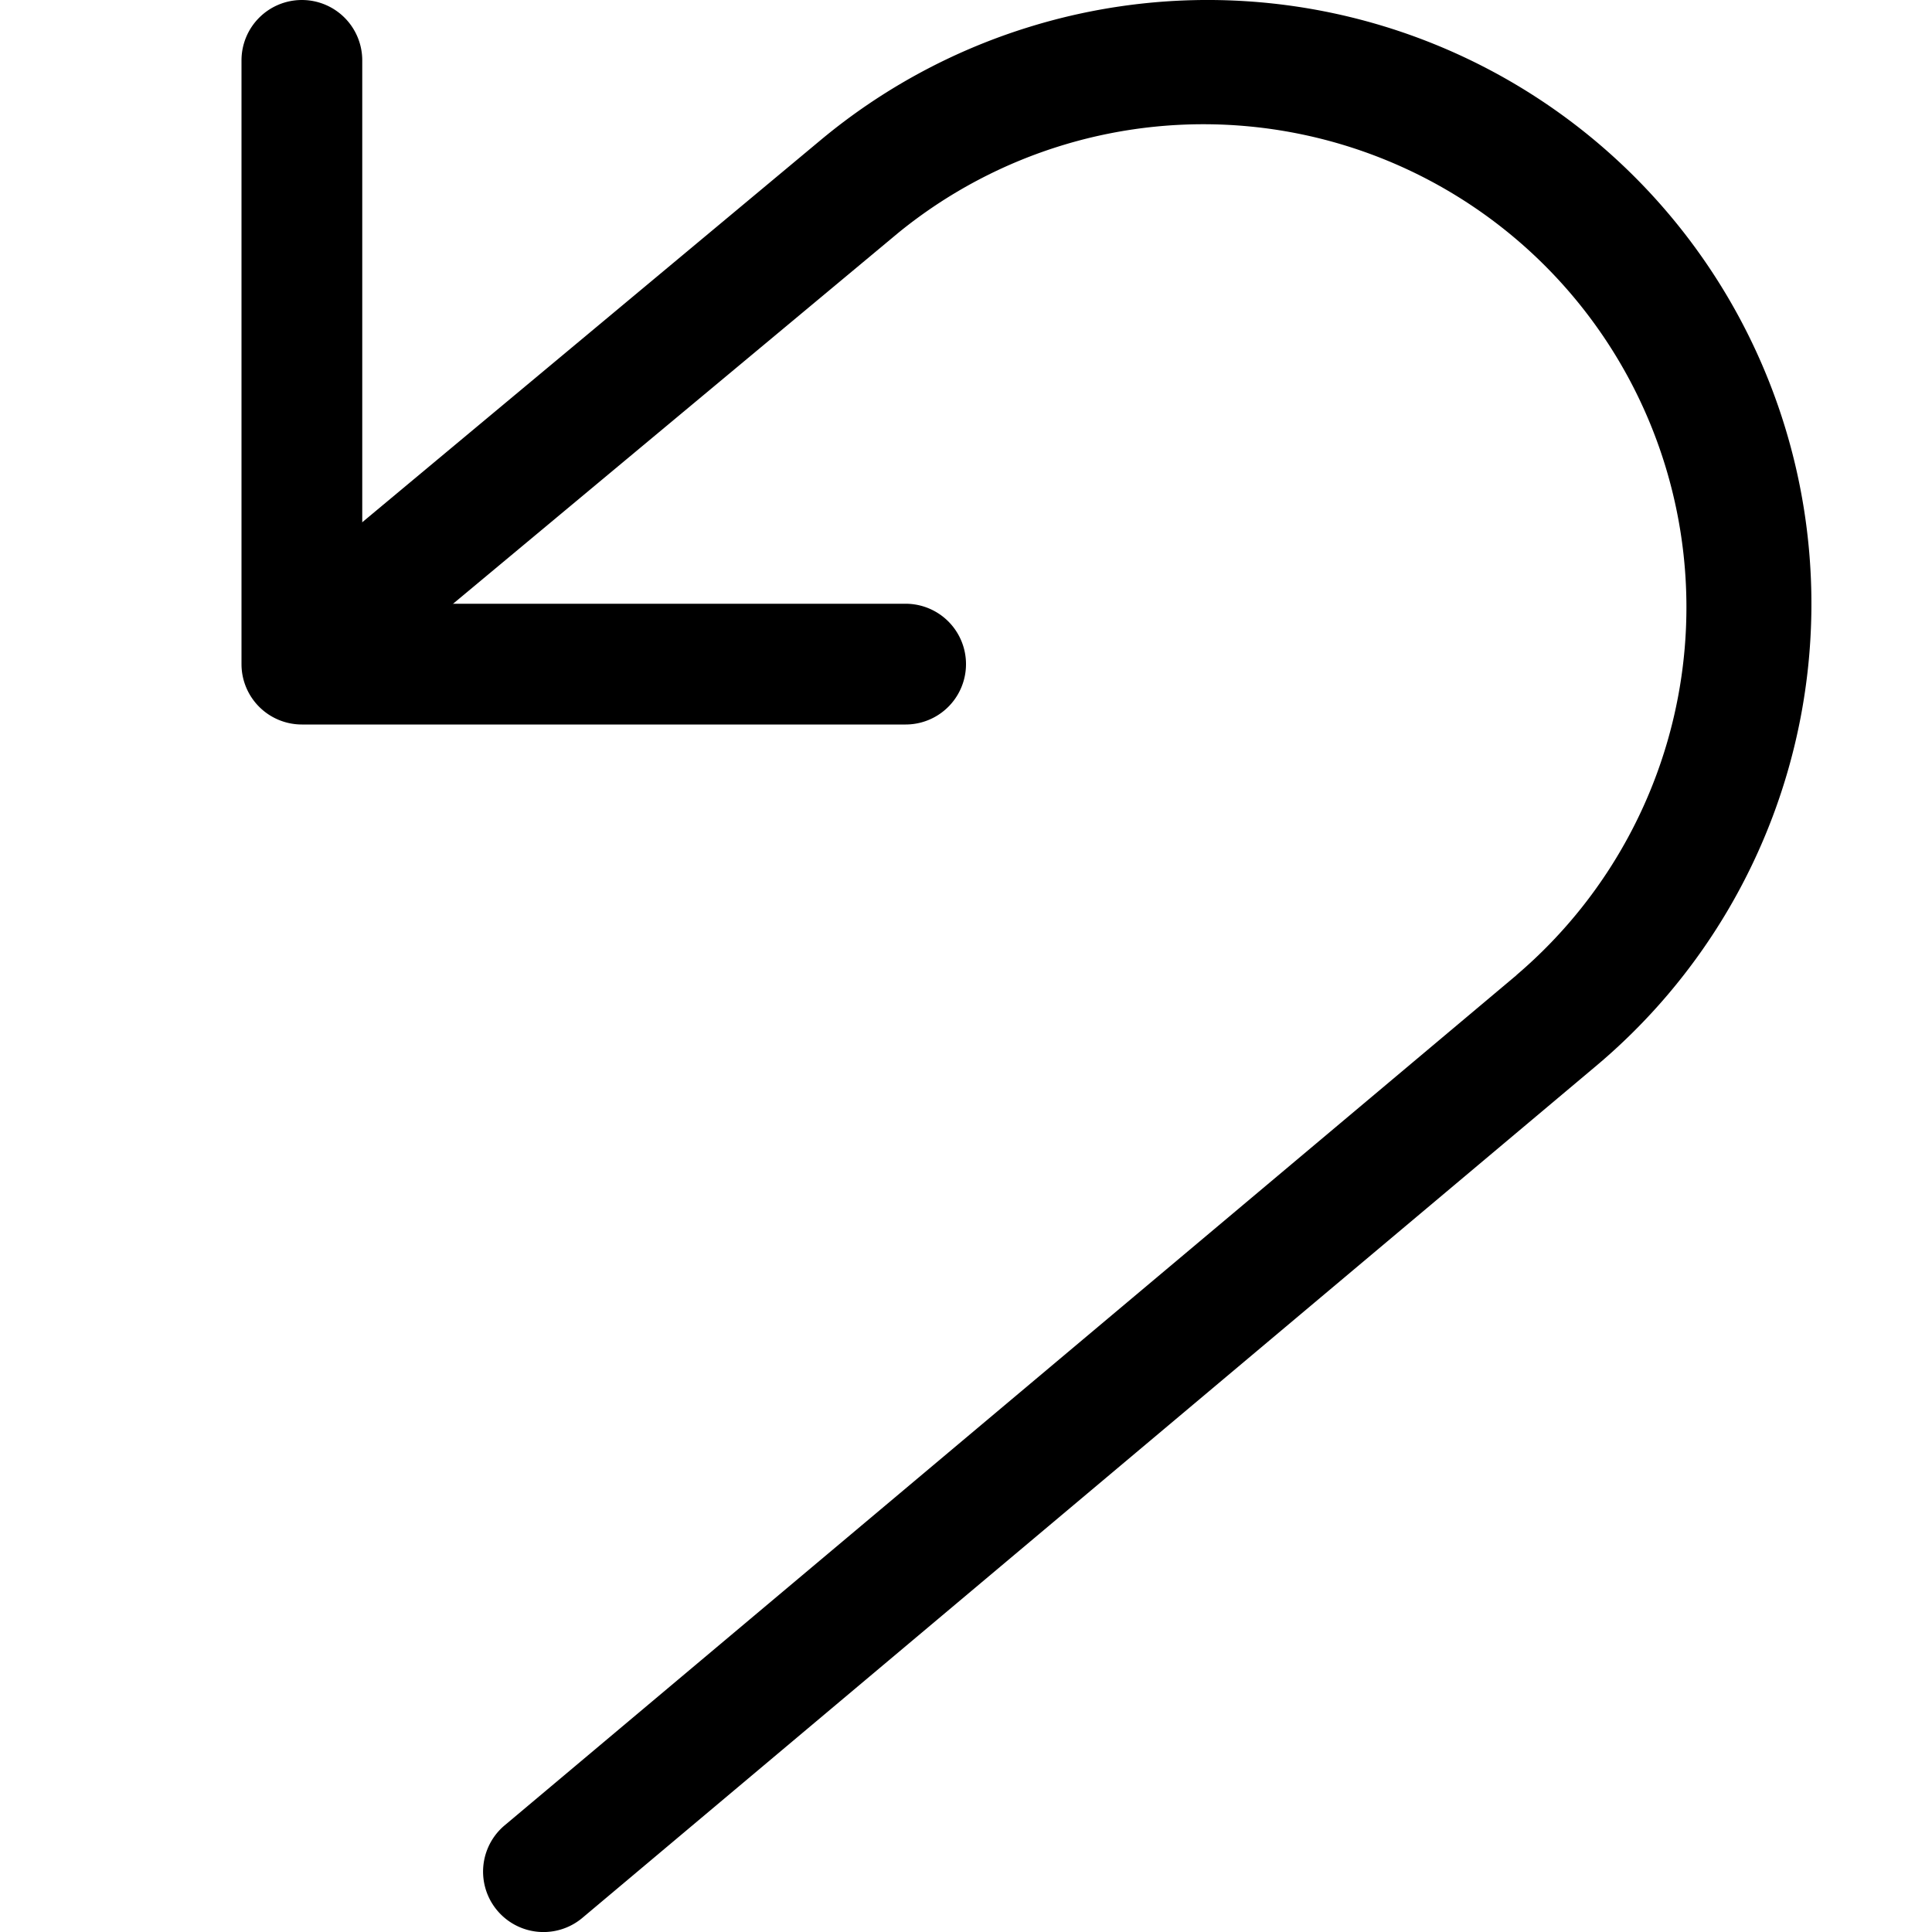 <svg xmlns="http://www.w3.org/2000/svg" fill="none" viewBox="0 0 16 16">
  <g clip-path="url(#clip0)">
    <path fill="#000" fill-rule="evenodd" d="M2.5 0a.5.5 0 01.5.5V5h4.5a.5.5 0 010 1h-5a.5.5 0 01-.5-.5v-5a.5.5 0 01.5-.5z" clip-rule="evenodd"/>
    <path fill="#000" fill-rule="evenodd" d="M8.515.226A5 5 0 0113.2 8.843l-8.377 7.04a.5.5 0 11-.644-.766l8.38-7.041.001-.002a4 4 0 00-5.118-6.148L2.948 5.67a.5.5 0 01-.64-.768L6.8 1.157A5.001 5.001 0 018.515.226z" clip-rule="evenodd"/>
  </g>
  <defs>
    <clipPath id="clip0">
      <path fill="#fff" d="M0 0h16v16H0z"/>
    </clipPath>
  </defs>
</svg>
